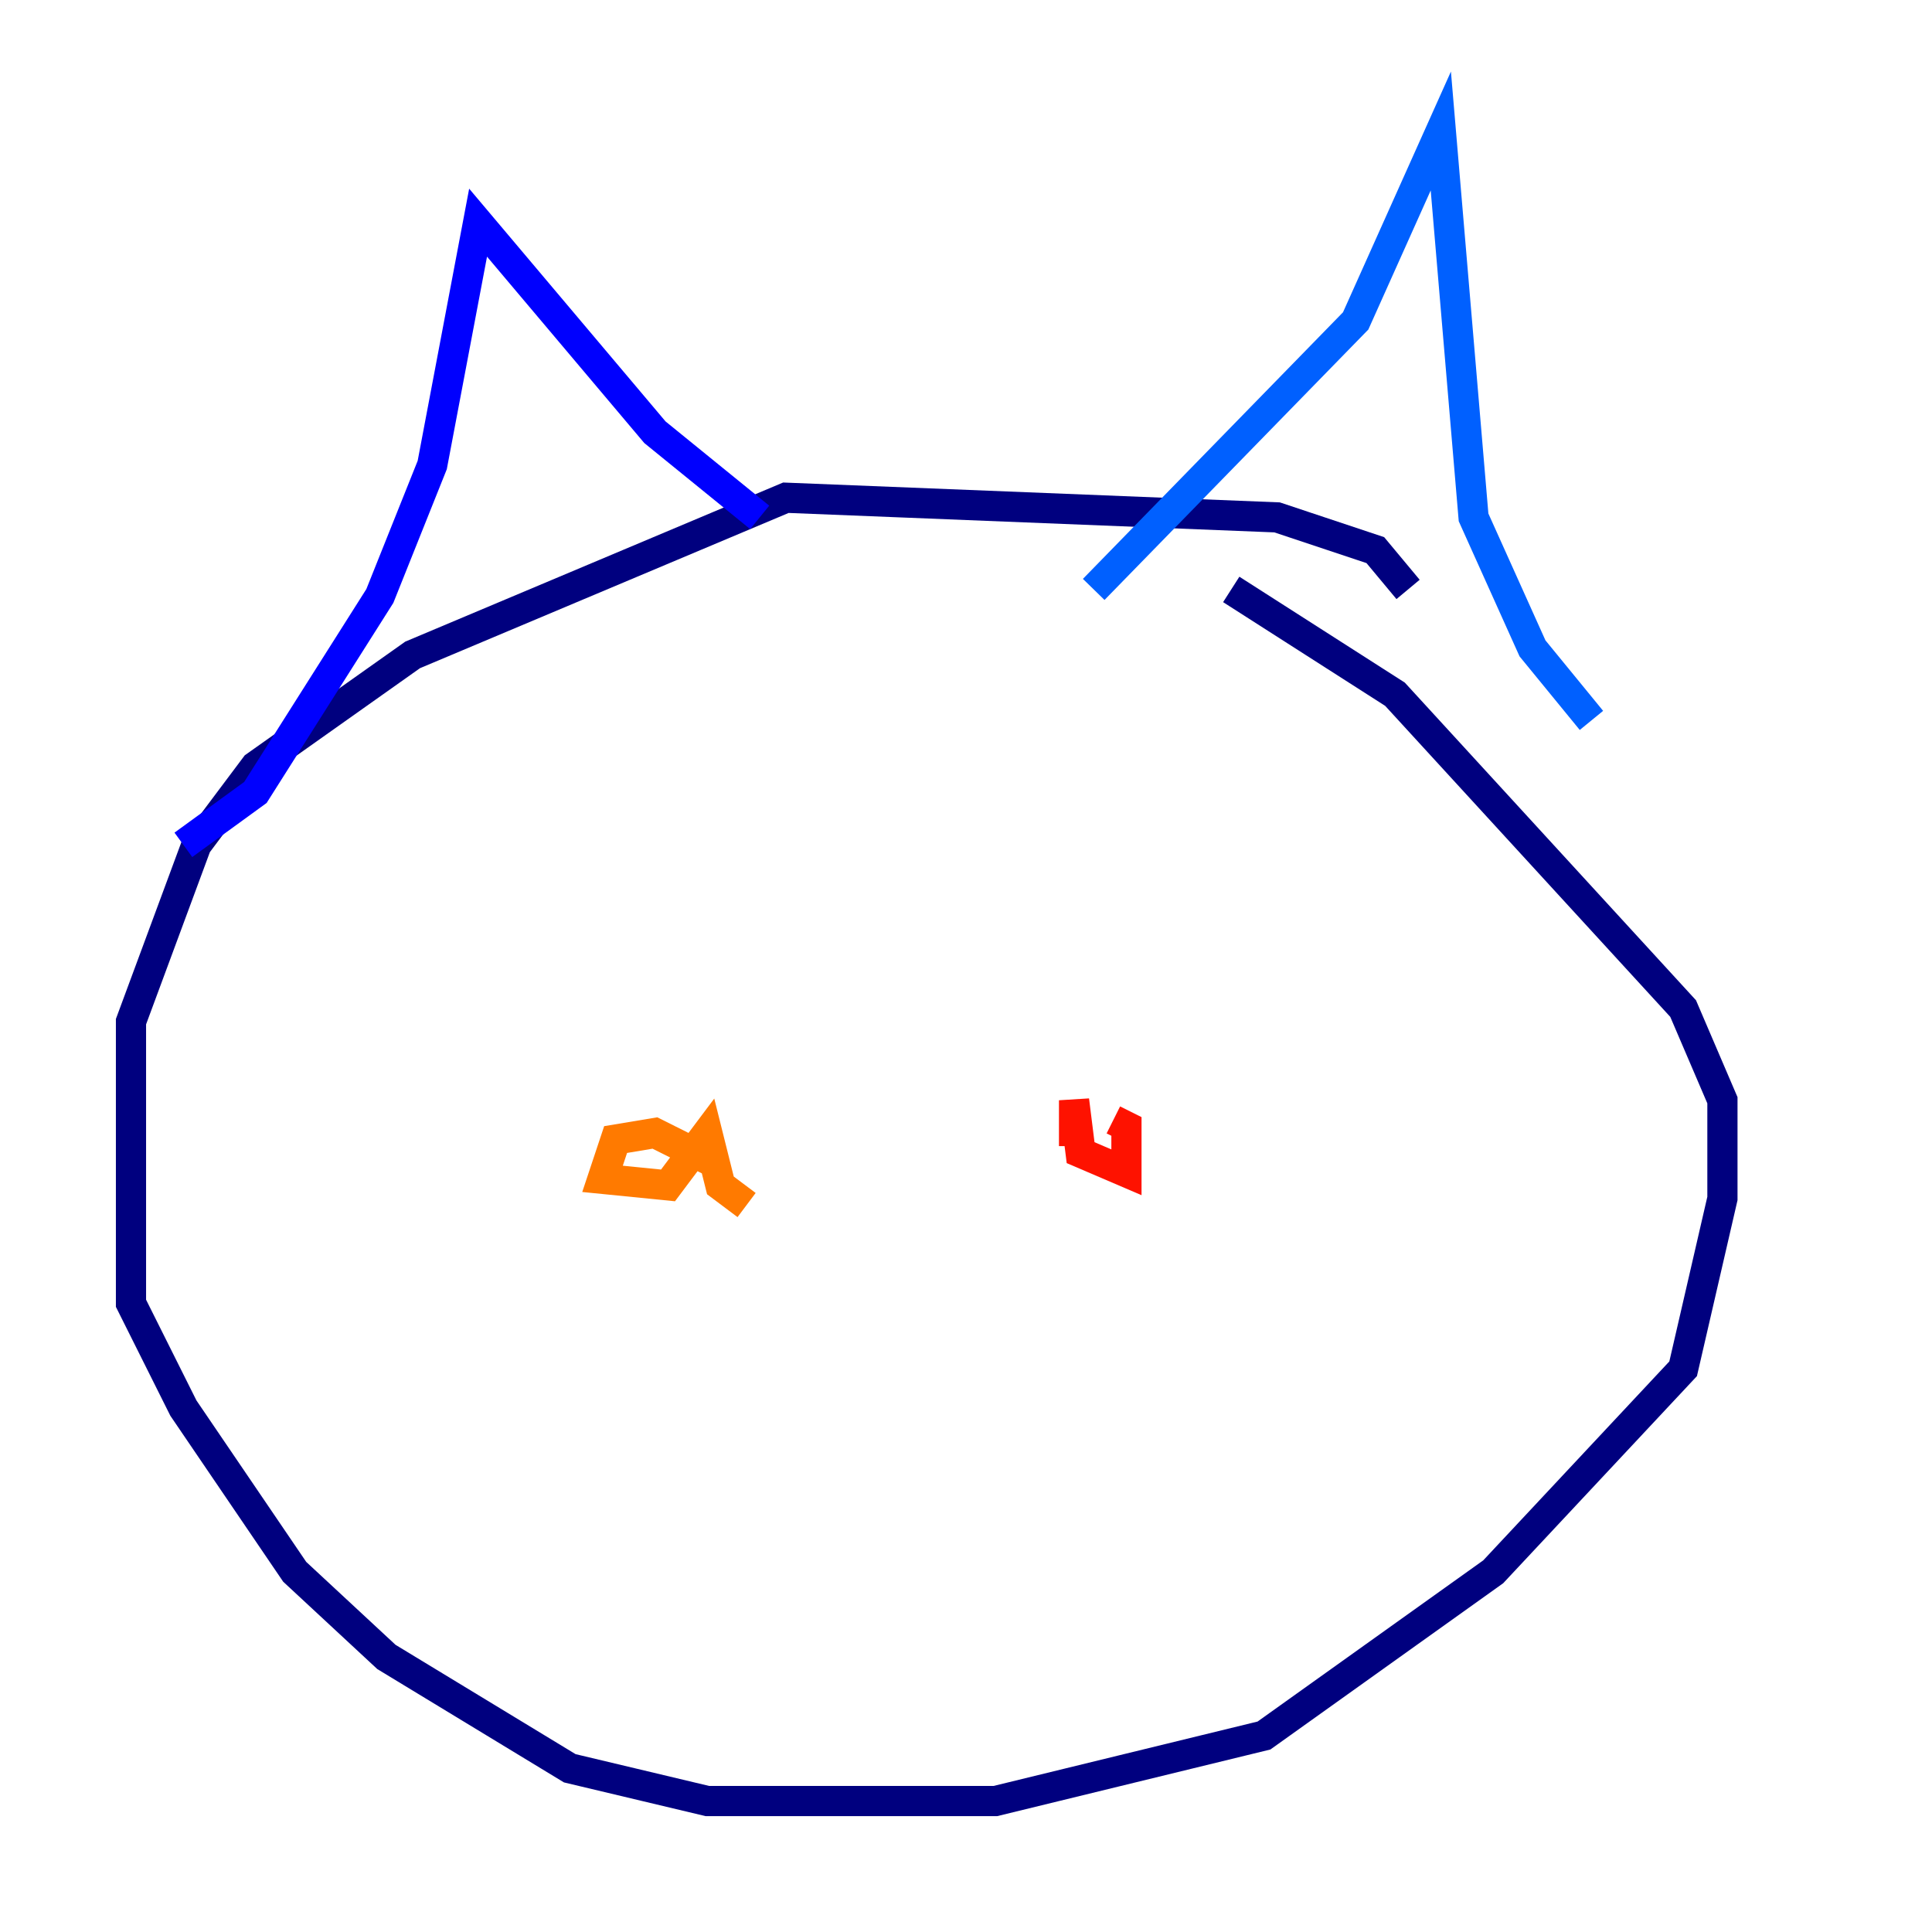 <?xml version="1.0" encoding="utf-8" ?>
<svg baseProfile="tiny" height="128" version="1.2" viewBox="0,0,128,128" width="128" xmlns="http://www.w3.org/2000/svg" xmlns:ev="http://www.w3.org/2001/xml-events" xmlns:xlink="http://www.w3.org/1999/xlink"><defs /><polyline fill="none" points="93.288,39.051 91.119,36.447 84.61,34.278 52.068,32.976 27.336,43.39 16.922,50.766 13.017,55.973 8.678,67.688 8.678,86.346 12.149,93.288 19.525,104.136 25.6,109.776 37.749,117.153 46.861,119.322 65.953,119.322 83.742,114.983 98.929,104.136 111.512,90.685 114.115,79.403 114.115,72.895 111.512,66.82 92.42,45.993 81.573,39.051" stroke="#00007f" stroke-width="2" /><polyline fill="none" points="12.149,55.973 16.922,52.502 25.166,39.485 28.637,30.807 31.675,14.752 43.39,28.637 50.332,34.278" stroke="#0000fe" stroke-width="2" /><polyline fill="none" points="72.461,39.051 89.817,21.261 95.458,8.678 97.627,34.278 101.532,42.956 105.437,47.729" stroke="#0060ff" stroke-width="2" /><polyline fill="none" points="53.37,86.346 53.37,86.346" stroke="#00d4ff" stroke-width="2" /><polyline fill="none" points="60.312,87.214 60.312,87.214" stroke="#4cffaa" stroke-width="2" /><polyline fill="none" points="51.634,85.478 51.634,85.478" stroke="#aaff4c" stroke-width="2" /><polyline fill="none" points="40.786,65.953 40.786,65.953" stroke="#ffe500" stroke-width="2" /><polyline fill="none" points="47.729,77.234 43.39,75.064 40.786,75.498 39.919,78.102 44.258,78.536 46.861,75.064 47.729,78.536 49.464,79.837" stroke="#ff7a00" stroke-width="2" /><polyline fill="none" points="71.159,75.932 71.159,72.895 71.593,76.366 74.63,77.668 74.63,74.63 73.763,74.197" stroke="#fe1200" stroke-width="2" /><polyline fill="none" points="57.709,93.288 57.709,93.288" stroke="#7f0000" stroke-width="2" /></svg>